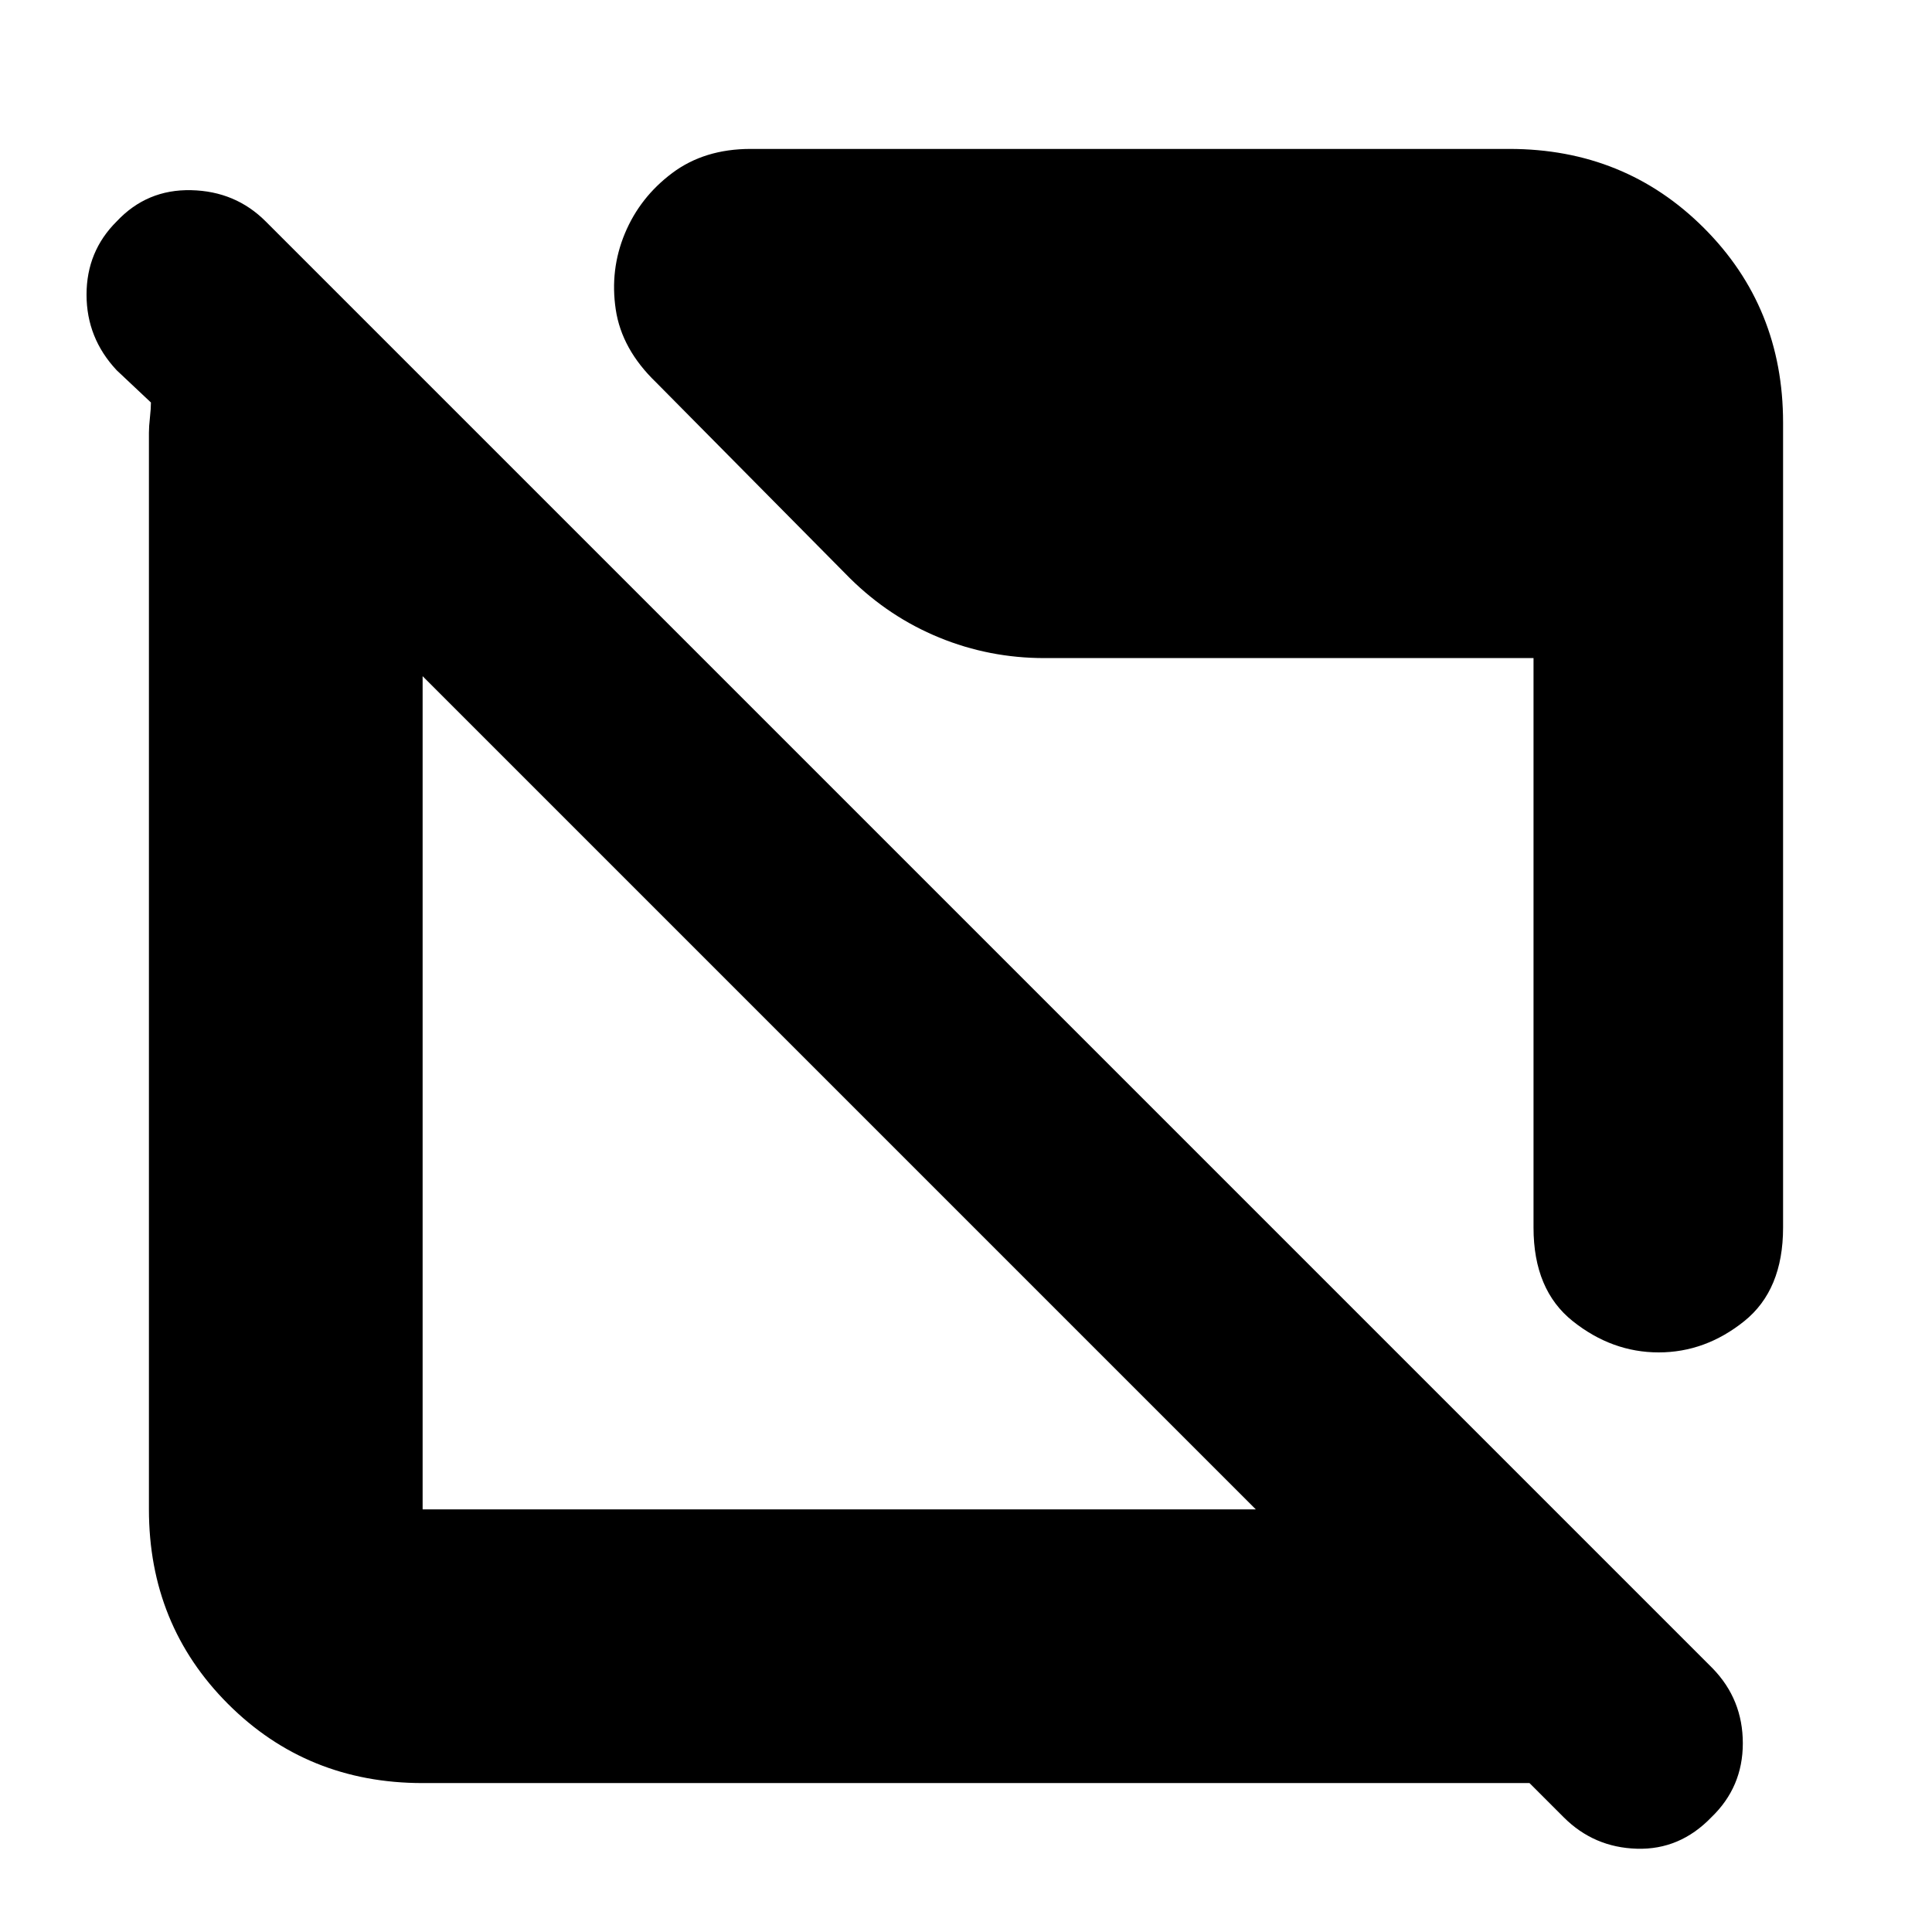 <svg xmlns="http://www.w3.org/2000/svg" height="24" viewBox="0 -960 960 960" width="24"><path d="M210-74q-57.37 0-96.69-39.31Q74-152.63 74-210v-535q0-3 .5-7.5t.5-7.5l-17-16q-15-16-15-37.57 0-21.56 15-36.43 15-16 37-15.5t37 15.5l719 719q15 15.45 15 37.23Q866-72 850.36-57q-15.65 16.25-37 15.62Q792-42 777-57l-17-17H210Zm0-136h414L210-624v414Zm614.18-78q-23.18 0-42.68-15.52Q762-319.05 762-350v-283H519q-27.43 0-52.3-10.2-24.86-10.19-44.37-29.47L326-770q-17.08-16.44-20.04-36.22Q303-826 310.5-844t23.5-30q16-12 39-12h377q57.38 0 96.69 39.31Q886-807.38 886-750v400q0 31-19.32 46.5t-42.5 15.5Z"/></svg>